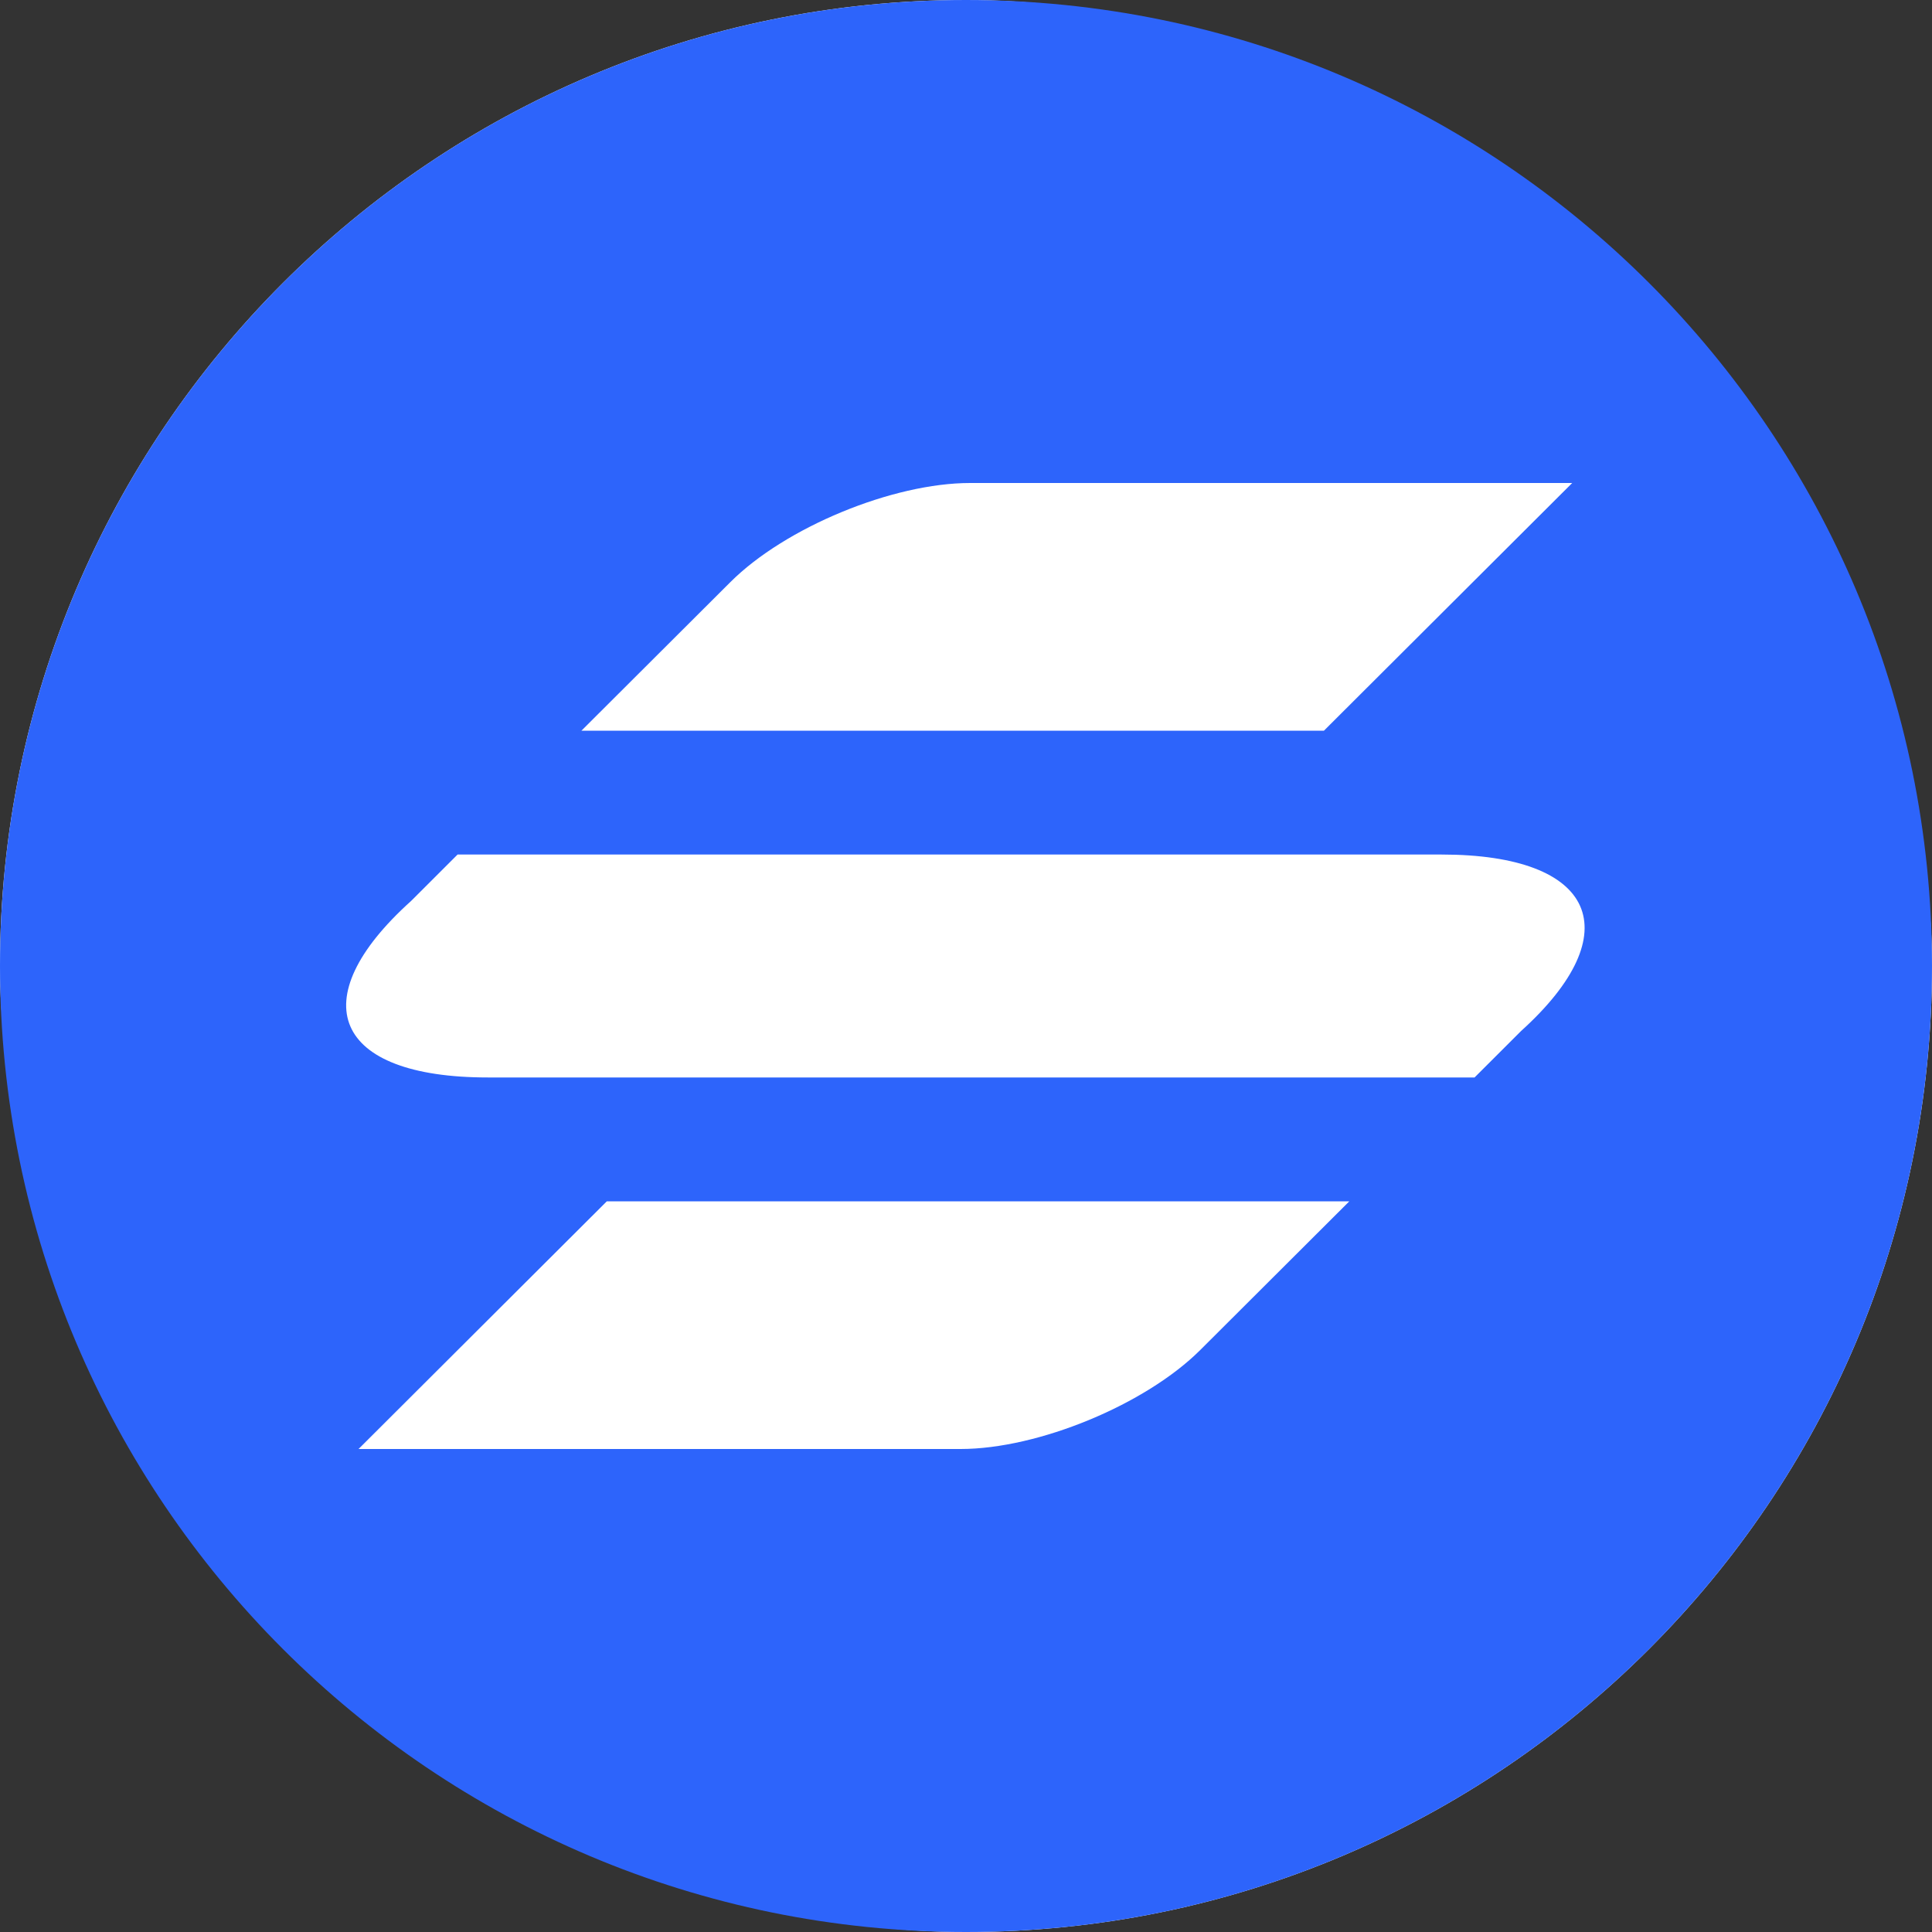 <svg width="150" height="150" fill="none" xmlns="http://www.w3.org/2000/svg"><rect width="100%" height="100%" fill="#333333" stroke="none"/><rect width="150" height="150" rx="75" fill="#fff"/><path fill-rule="evenodd" clip-rule="evenodd" d="M75 150c41.421 0 75-33.579 75-75S116.421 0 75 0 0 33.579 0 75s33.579 75 75 75Zm.323-112.5c-6.022 0-14.356 3.444-18.614 7.692L45.142 56.731h57.647L122.066 37.5H75.323Zm17.871 67.308c-4.258 4.248-12.592 7.692-18.614 7.692H27.837l19.276-19.23h57.647l-11.566 11.538Zm18.736-38.462H35.526l-3.61 3.606c-8.545 7.692-6.01 13.702 5.958 13.702h76.611l3.61-3.606c8.462-7.647 5.803-13.702-6.165-13.702Z" fill="#2D64FB"/></svg>